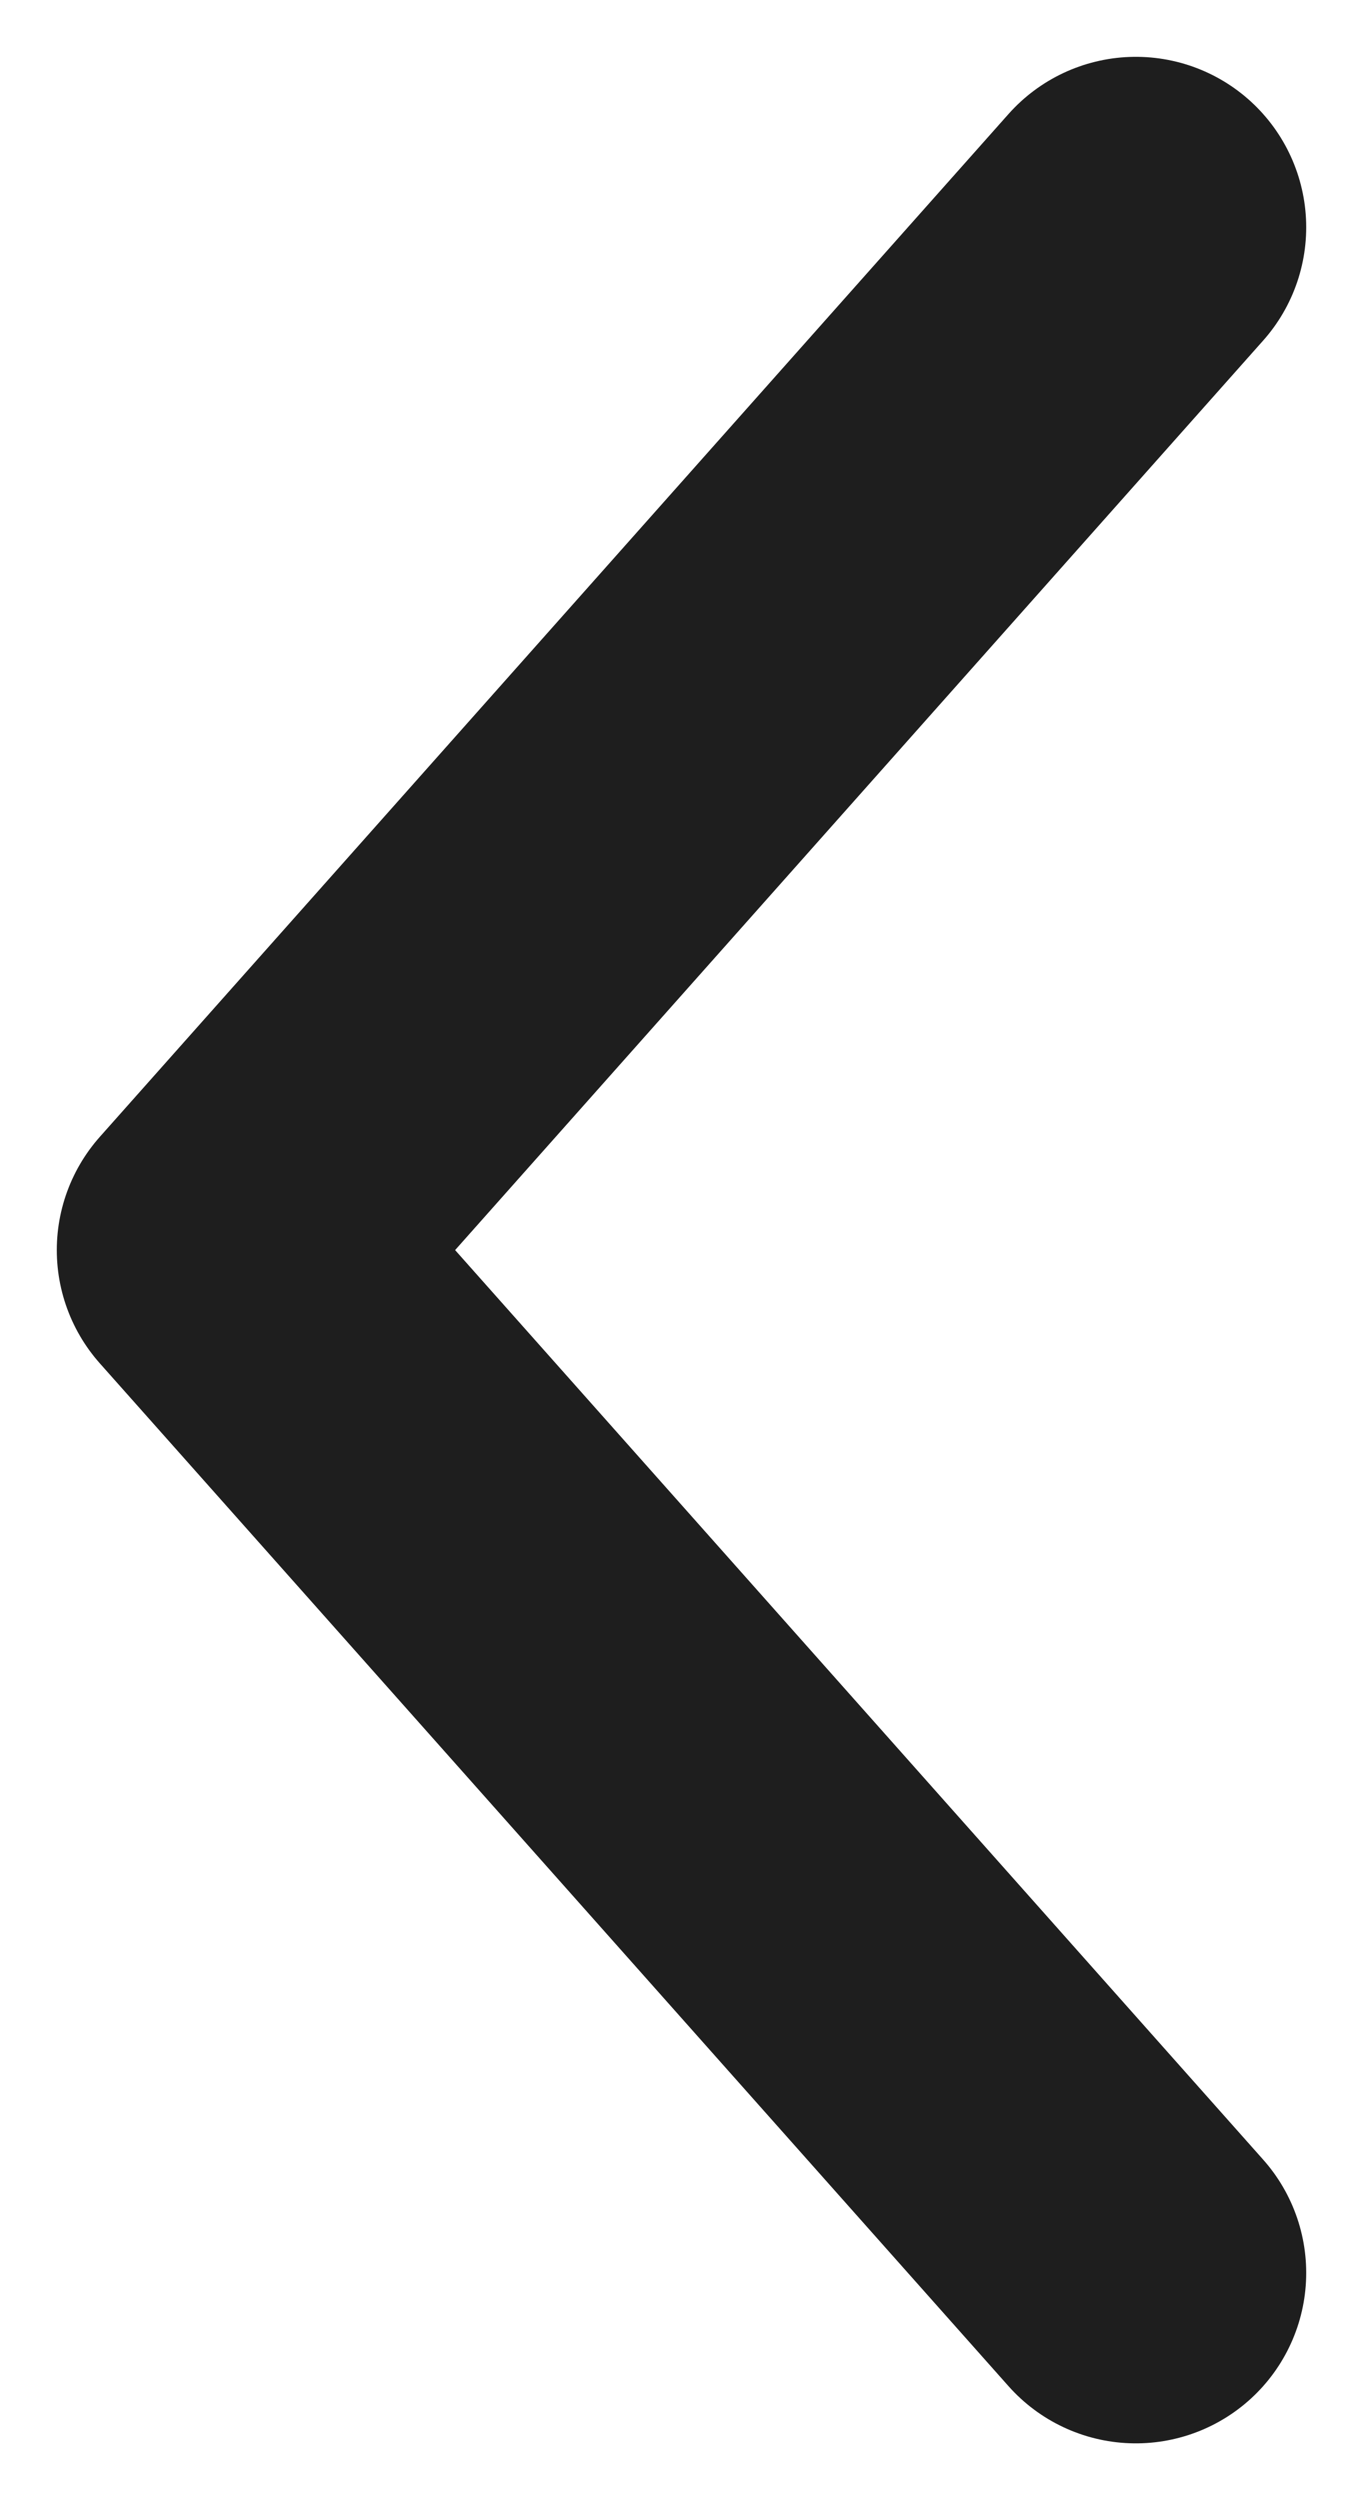 <svg width="6" height="11" viewBox="0 0 6 11" fill="none" xmlns="http://www.w3.org/2000/svg">
<path id="Vector" d="M5 1L1 5.5L5 10" stroke="#1E1E1E" stroke-width="1.5" stroke-linecap="round" stroke-linejoin="round"/>
</svg>
